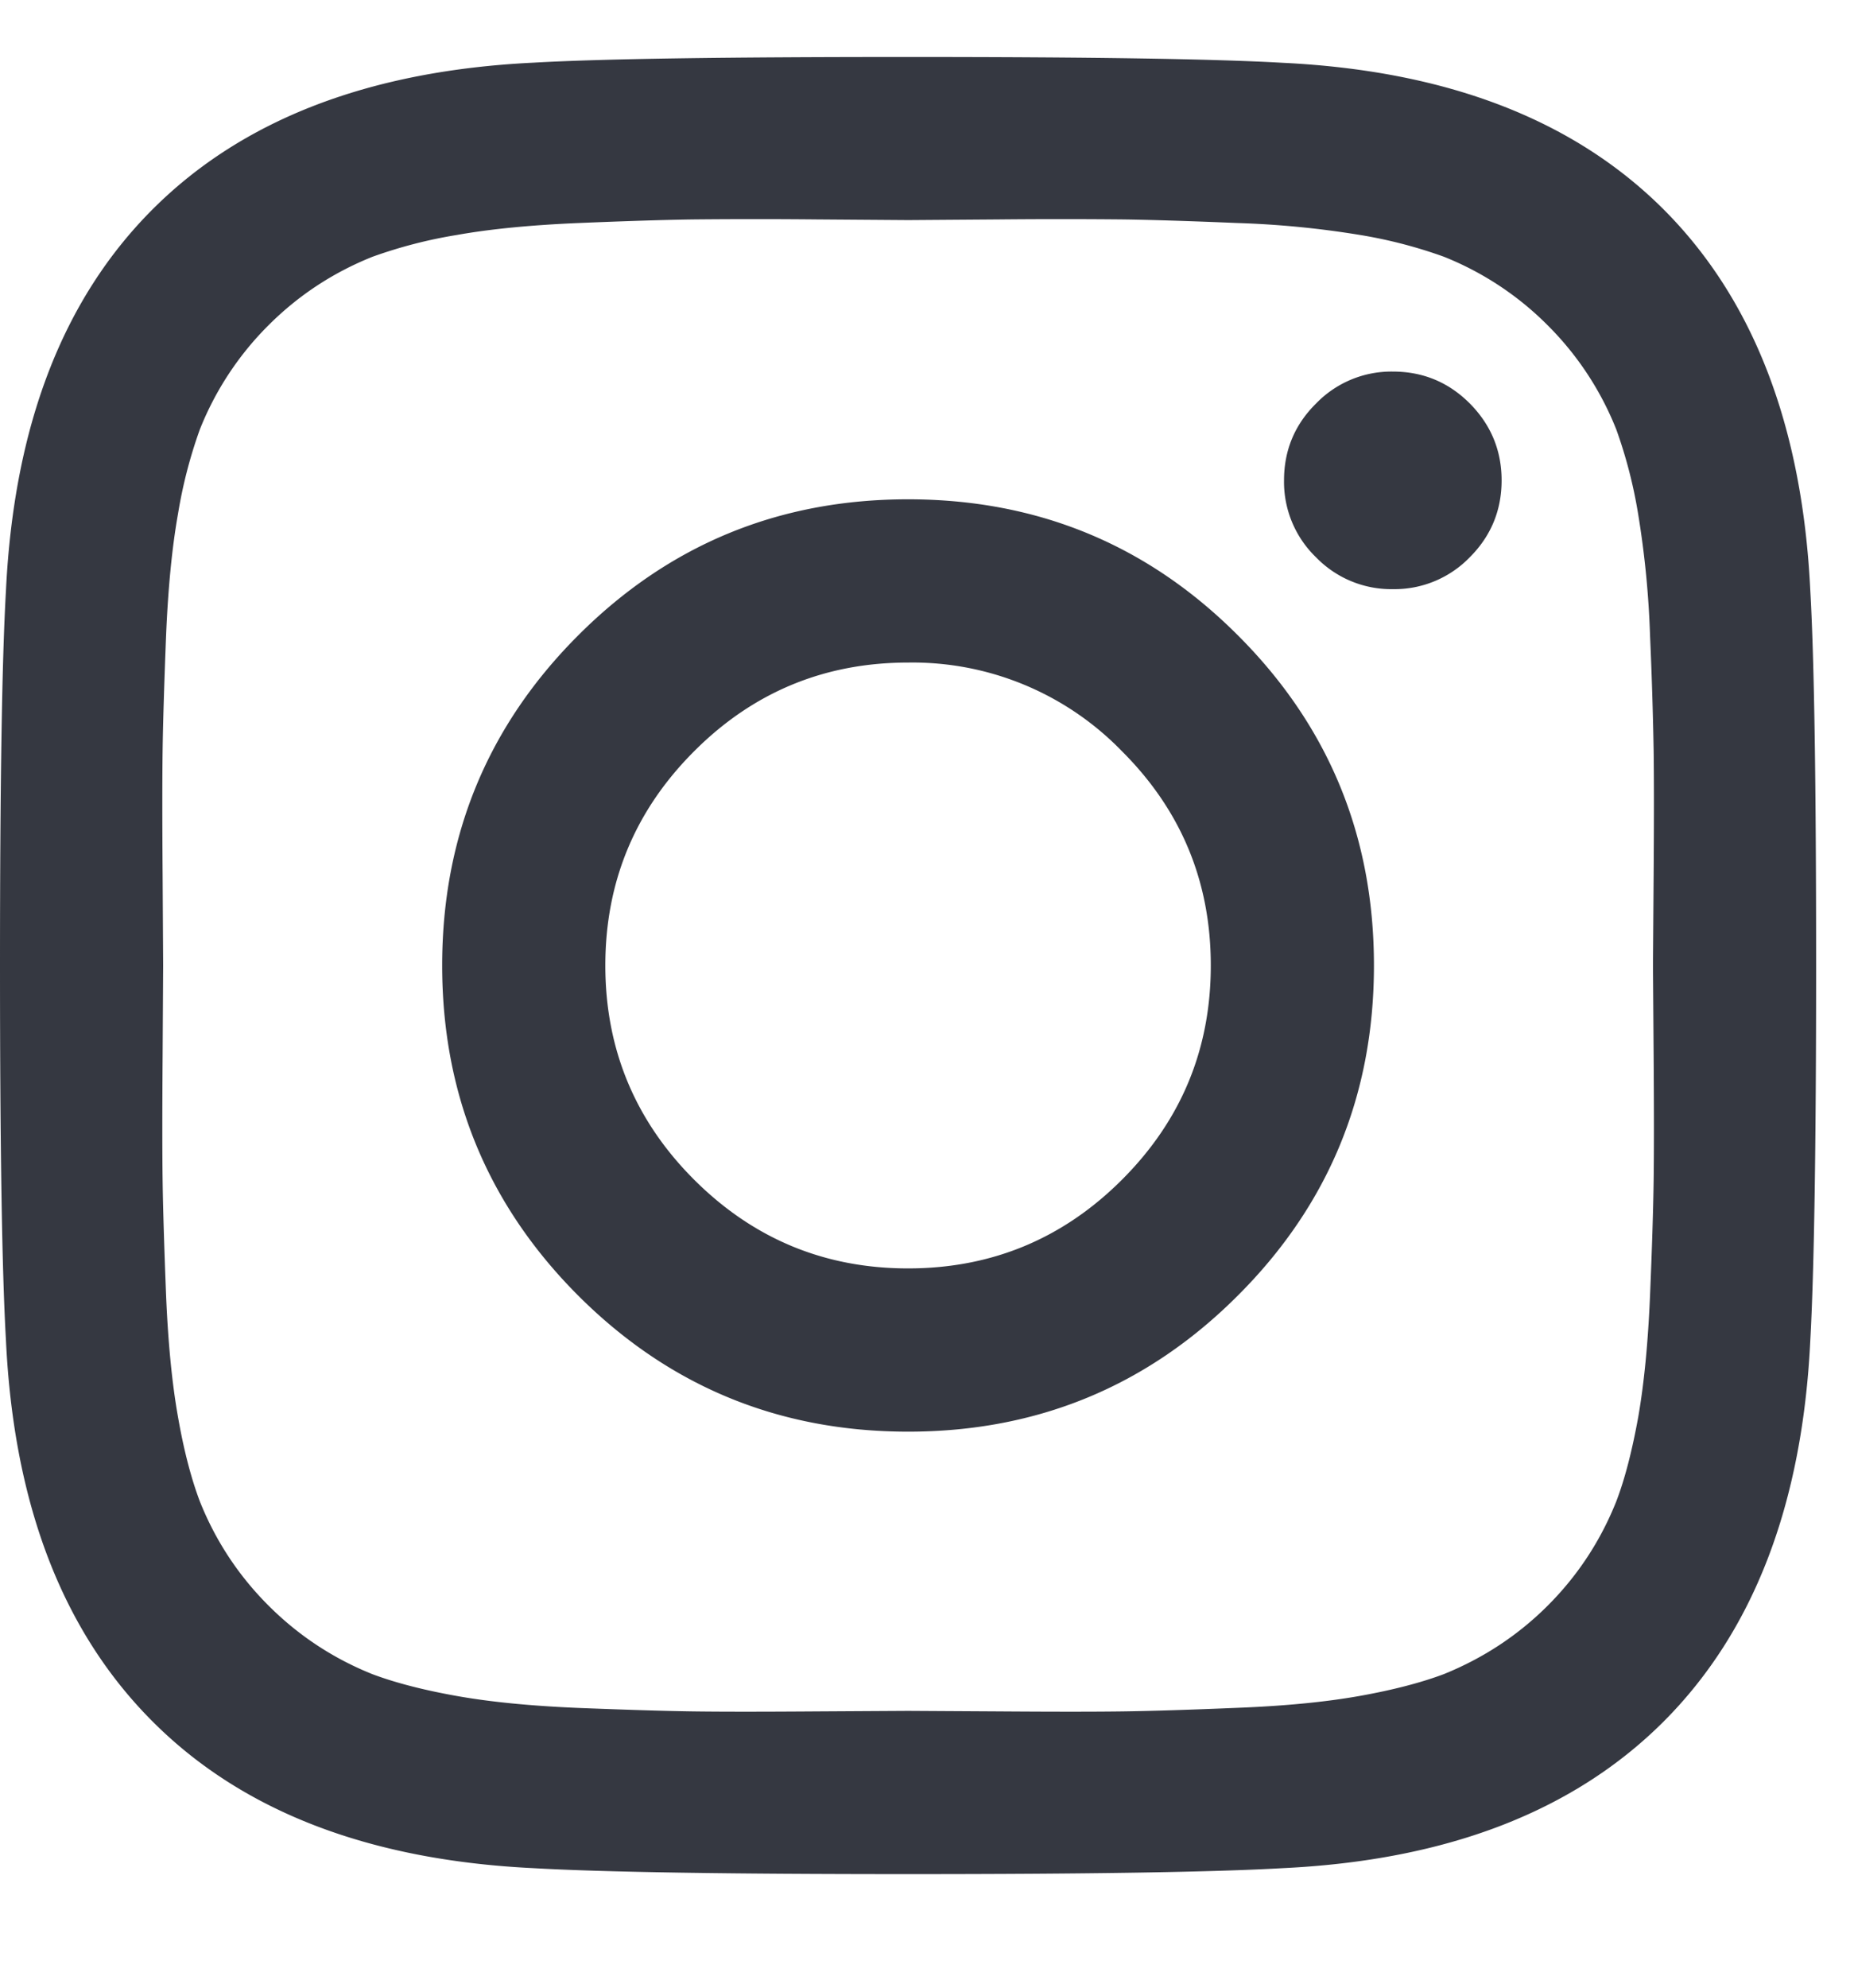 <svg width="14" height="15" viewBox="0 0 14 15" xmlns="http://www.w3.org/2000/svg"><title></title><path d="M9.143 7.286c0-.631-.223-1.17-.67-1.616A2.202 2.202 0 0 0 6.857 5c-.63 0-1.17.223-1.616.67-.446.446-.67.985-.67 1.616 0 .63.224 1.17.67 1.616.447.446.985.67 1.616.67.631 0 1.17-.224 1.616-.67.447-.447.67-.985.67-1.616zm1.232 0c0 .976-.342 1.806-1.027 2.49-.684.685-1.515 1.028-2.49 1.028-.977 0-1.807-.343-2.492-1.027-.684-.685-1.027-1.515-1.027-2.491 0-.976.343-1.807 1.027-2.491.685-.685 1.515-1.027 2.491-1.027.976 0 1.807.342 2.491 1.027.685.684 1.027 1.515 1.027 2.49zm.964-3.661c0 .226-.08.42-.24.58a.791.791 0 0 1-.581.241.791.791 0 0 1-.58-.24.791.791 0 0 1-.242-.581c0-.226.08-.42.242-.58a.791.791 0 0 1 .58-.241c.226 0 .42.08.58.24.16.161.241.355.241.581zM6.857 1.661l-.683-.005a48.44 48.44 0 0 0-.942 0c-.214.003-.501.012-.861.027s-.667.045-.92.09a3.58 3.58 0 0 0-.639.165c-.297.119-.559.291-.785.517a2.316 2.316 0 0 0-.518.786 3.58 3.58 0 0 0-.165.638c-.045.253-.075.56-.09.92-.014.36-.023.647-.026.862-.003.214-.003.528 0 .942l.004.683-.004.683c-.003.413-.003.727 0 .942.003.214.012.501.026.861.015.36.045.667.09.92.044.253.1.466.165.638.119.298.292.56.518.786.226.226.488.399.785.518.173.065.386.12.639.165.253.045.56.075.92.09.36.014.647.023.861.026.214.003.528.003.942 0l.683-.004.683.004c.414.003.728.003.942 0 .214-.003.502-.012.862-.027.36-.014.666-.044.92-.089.252-.045.465-.1.638-.165.297-.12.56-.292.786-.518.226-.226.398-.488.517-.786.066-.172.12-.385.166-.638.044-.253.074-.56.089-.92s.024-.647.027-.861c.003-.215.003-.529 0-.942l-.005-.683.005-.683c.003-.414.003-.728 0-.942a33.103 33.103 0 0 0-.027-.862 7.076 7.076 0 0 0-.09-.92 3.581 3.581 0 0 0-.165-.638 2.316 2.316 0 0 0-.518-.786 2.316 2.316 0 0 0-.785-.518 3.58 3.58 0 0 0-.639-.165 7.075 7.075 0 0 0-.92-.089c-.36-.015-.647-.024-.86-.027a48.44 48.44 0 0 0-.943 0l-.683.005zm6.857 5.625c0 1.363-.015 2.306-.044 2.83-.06 1.238-.429 2.196-1.107 2.875-.68.679-1.637 1.048-2.876 1.107-.523.03-1.467.045-2.83.045s-2.306-.015-2.83-.045c-1.238-.06-2.197-.428-2.875-1.107-.679-.679-1.048-1.637-1.107-2.875C.015 9.592 0 8.65 0 7.286s.015-2.307.045-2.83c.06-1.239.428-2.197 1.107-2.876C1.83.902 2.789.533 4.027.473 4.55.443 5.494.43 6.857.43s2.307.014 2.83.044c1.239.06 2.197.429 2.876 1.107.678.679 1.047 1.637 1.107 2.875.03.524.044 1.468.044 2.83z" fill="#353841" fill-rule="evenodd"/></svg>